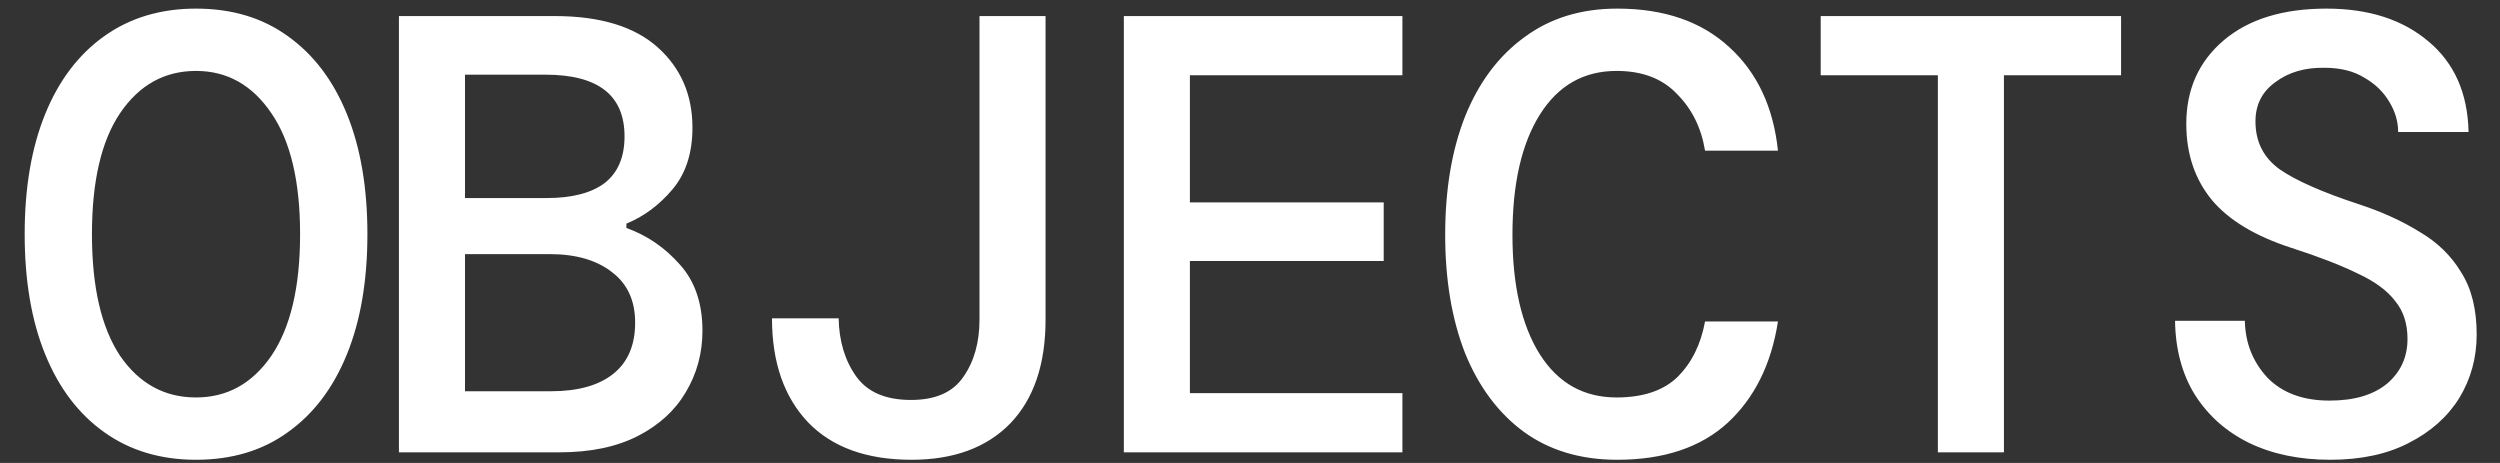 <svg width="54" height="10" viewBox="0 0 54 10" fill="none" xmlns="http://www.w3.org/2000/svg">
<rect x="0" y="0" width="54" height="10" fill="#333333" stroke="none"/>
<path d="M4.234 9.931C3.472 9.931 2.812 9.734 2.256 9.339C1.699 8.944 1.273 8.383 0.977 7.656C0.681 6.93 0.533 6.064 0.533 5.059C0.533 4.053 0.681 3.187 0.977 2.461C1.273 1.734 1.699 1.173 2.256 0.778C2.812 0.383 3.472 0.186 4.234 0.186C5.006 0.186 5.666 0.383 6.213 0.778C6.77 1.173 7.196 1.734 7.492 2.461C7.788 3.187 7.936 4.053 7.936 5.059C7.936 6.064 7.788 6.93 7.492 7.656C7.196 8.383 6.77 8.944 6.213 9.339C5.666 9.734 5.006 9.931 4.234 9.931ZM4.234 8.585C4.907 8.585 5.45 8.285 5.863 7.683C6.276 7.073 6.482 6.198 6.482 5.059C6.482 3.919 6.276 3.048 5.863 2.447C5.45 1.837 4.907 1.532 4.234 1.532C3.552 1.532 3.005 1.837 2.592 2.447C2.188 3.048 1.986 3.919 1.986 5.059C1.986 6.198 2.188 7.073 2.592 7.683C3.005 8.285 3.552 8.585 4.234 8.585ZM8.617 9.77V0.347H11.982C12.961 0.347 13.701 0.572 14.204 1.02C14.706 1.469 14.957 2.048 14.957 2.757C14.957 3.304 14.814 3.748 14.527 4.089C14.239 4.43 13.907 4.677 13.53 4.83V4.924C13.979 5.085 14.365 5.35 14.688 5.718C15.011 6.077 15.173 6.553 15.173 7.145C15.173 7.63 15.052 8.074 14.809 8.478C14.576 8.872 14.23 9.186 13.773 9.42C13.315 9.653 12.754 9.77 12.09 9.77H8.617ZM10.044 4.278H11.808C12.355 4.278 12.772 4.17 13.059 3.955C13.347 3.73 13.49 3.394 13.49 2.945C13.49 2.057 12.92 1.613 11.781 1.613H10.044V4.278ZM10.044 8.451H11.902C12.485 8.451 12.934 8.325 13.248 8.074C13.562 7.822 13.719 7.455 13.719 6.97C13.719 6.494 13.553 6.131 13.221 5.88C12.889 5.619 12.44 5.489 11.875 5.489H10.044V8.451ZM19.69 9.931C18.721 9.931 17.976 9.662 17.456 9.124C16.935 8.576 16.675 7.827 16.675 6.876H18.115C18.124 7.369 18.25 7.787 18.492 8.128C18.735 8.469 19.129 8.639 19.677 8.639C20.206 8.639 20.583 8.473 20.808 8.141C21.041 7.809 21.157 7.396 21.157 6.903V0.347H22.584V6.903C22.584 7.872 22.329 8.621 21.817 9.151C21.306 9.671 20.597 9.931 19.69 9.931ZM24.275 9.77V0.347H30.292V1.626H25.702V4.372H29.888V5.637H25.702V8.491H30.292V9.77H24.275ZM34.931 9.931C34.141 9.931 33.468 9.729 32.912 9.326C32.364 8.922 31.942 8.356 31.646 7.63C31.359 6.894 31.216 6.041 31.216 5.072C31.216 4.094 31.359 3.241 31.646 2.514C31.942 1.779 32.369 1.209 32.925 0.805C33.482 0.392 34.15 0.186 34.931 0.186C35.945 0.186 36.752 0.464 37.354 1.02C37.955 1.568 38.305 2.313 38.404 3.255H36.829C36.748 2.761 36.546 2.353 36.223 2.03C35.909 1.698 35.474 1.532 34.917 1.532C34.208 1.532 33.657 1.846 33.262 2.474C32.867 3.102 32.669 3.968 32.669 5.072C32.669 6.167 32.867 7.028 33.262 7.656C33.657 8.276 34.208 8.585 34.917 8.585C35.492 8.585 35.931 8.437 36.236 8.141C36.542 7.836 36.739 7.437 36.829 6.943H38.404C38.26 7.867 37.897 8.599 37.313 9.137C36.73 9.667 35.936 9.931 34.931 9.931ZM41.858 9.77V1.626H39.327V0.347H45.815V1.626H43.285V9.77H41.858ZM50.333 9.931C49.669 9.931 49.086 9.81 48.583 9.568C48.089 9.326 47.699 8.98 47.412 8.531C47.134 8.083 46.99 7.549 46.981 6.93H48.489C48.498 7.405 48.659 7.813 48.973 8.154C49.296 8.487 49.745 8.653 50.319 8.653C50.849 8.653 51.262 8.531 51.558 8.289C51.854 8.038 52.002 7.715 52.002 7.32C52.002 6.988 51.912 6.714 51.733 6.499C51.562 6.274 51.293 6.077 50.925 5.907C50.557 5.727 50.082 5.543 49.498 5.355C48.718 5.103 48.143 4.758 47.775 4.318C47.407 3.869 47.224 3.322 47.224 2.676C47.224 1.931 47.493 1.33 48.031 0.872C48.569 0.415 49.31 0.186 50.252 0.186C51.167 0.186 51.903 0.424 52.46 0.899C53.016 1.366 53.303 2.016 53.321 2.851H51.8C51.8 2.627 51.737 2.411 51.612 2.205C51.486 1.989 51.307 1.814 51.073 1.68C50.84 1.536 50.553 1.464 50.212 1.464C49.79 1.456 49.435 1.559 49.148 1.774C48.861 1.98 48.718 2.263 48.718 2.622C48.718 3.062 48.893 3.407 49.243 3.659C49.593 3.901 50.162 4.152 50.952 4.412C51.446 4.574 51.881 4.771 52.258 5.005C52.644 5.229 52.944 5.521 53.16 5.88C53.384 6.23 53.496 6.678 53.496 7.226C53.496 7.728 53.371 8.186 53.119 8.599C52.868 9.003 52.505 9.326 52.029 9.568C51.562 9.81 50.997 9.931 50.333 9.931Z" fill="white"/>
</svg>
